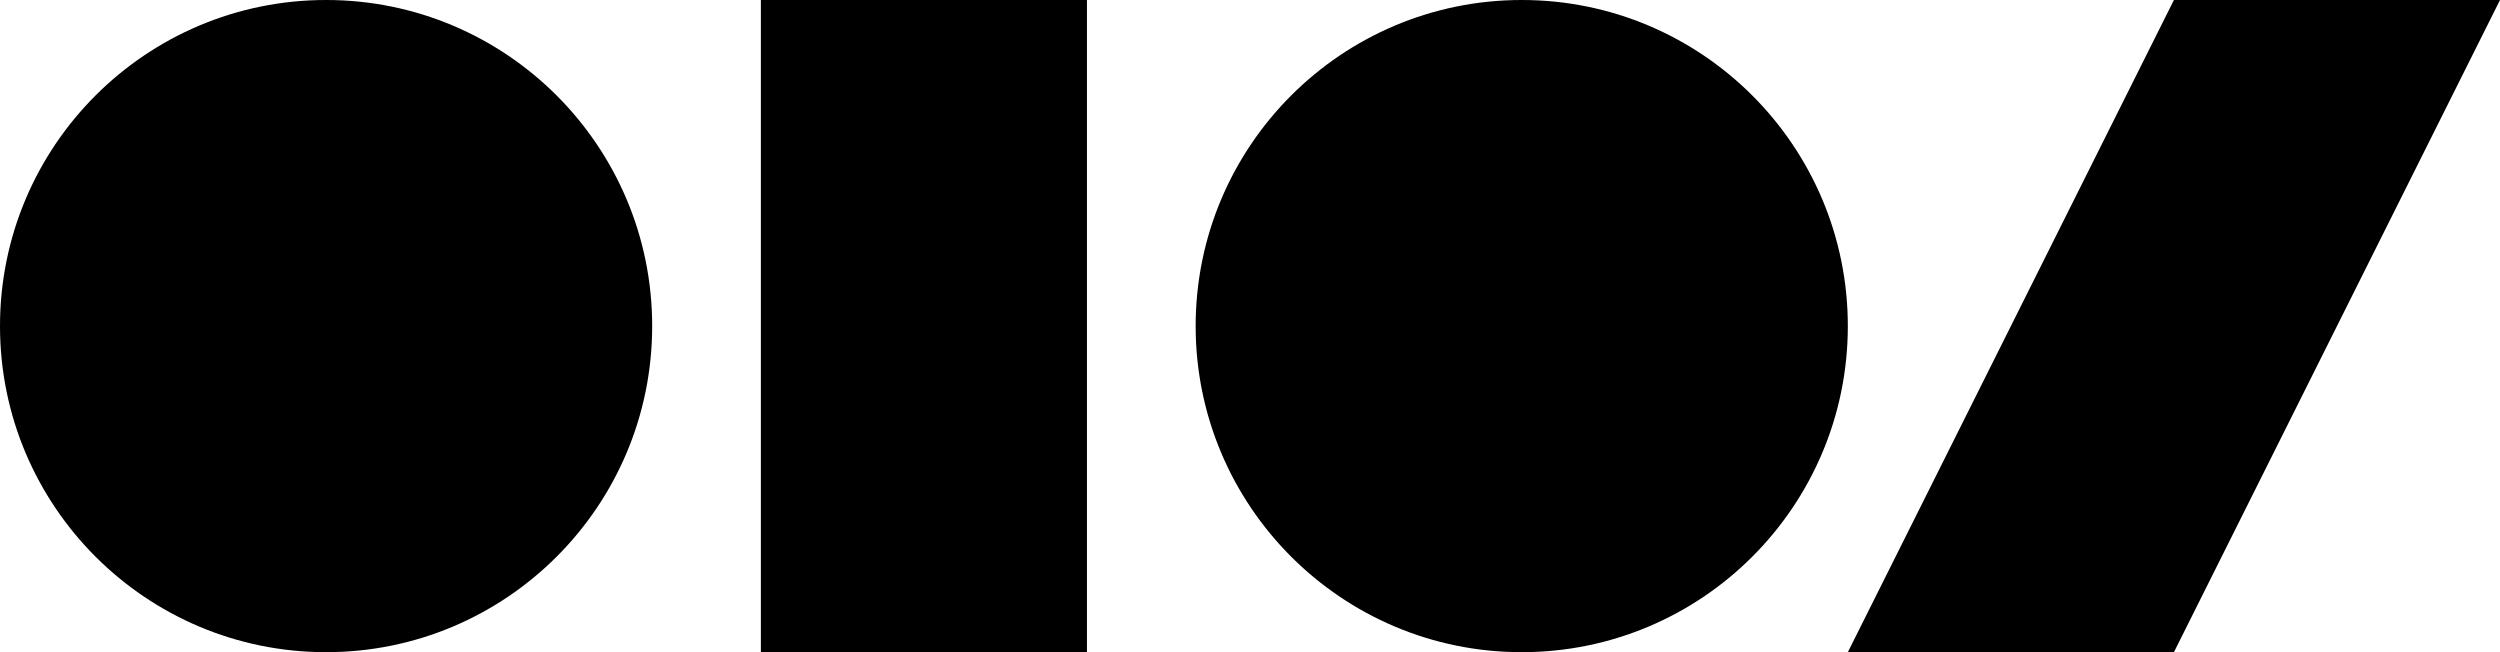 <svg viewBox="0 0 115 30" fill="currentColor" xmlns="http://www.w3.org/2000/svg">
<circle cx="15" cy="15" r="15" />
<circle cx="70" cy="15" r="15" />
<rect x="35" width="15" height="30" />
<path d="M100 0H115L100 30H85L100 0Z"/>
</svg>
